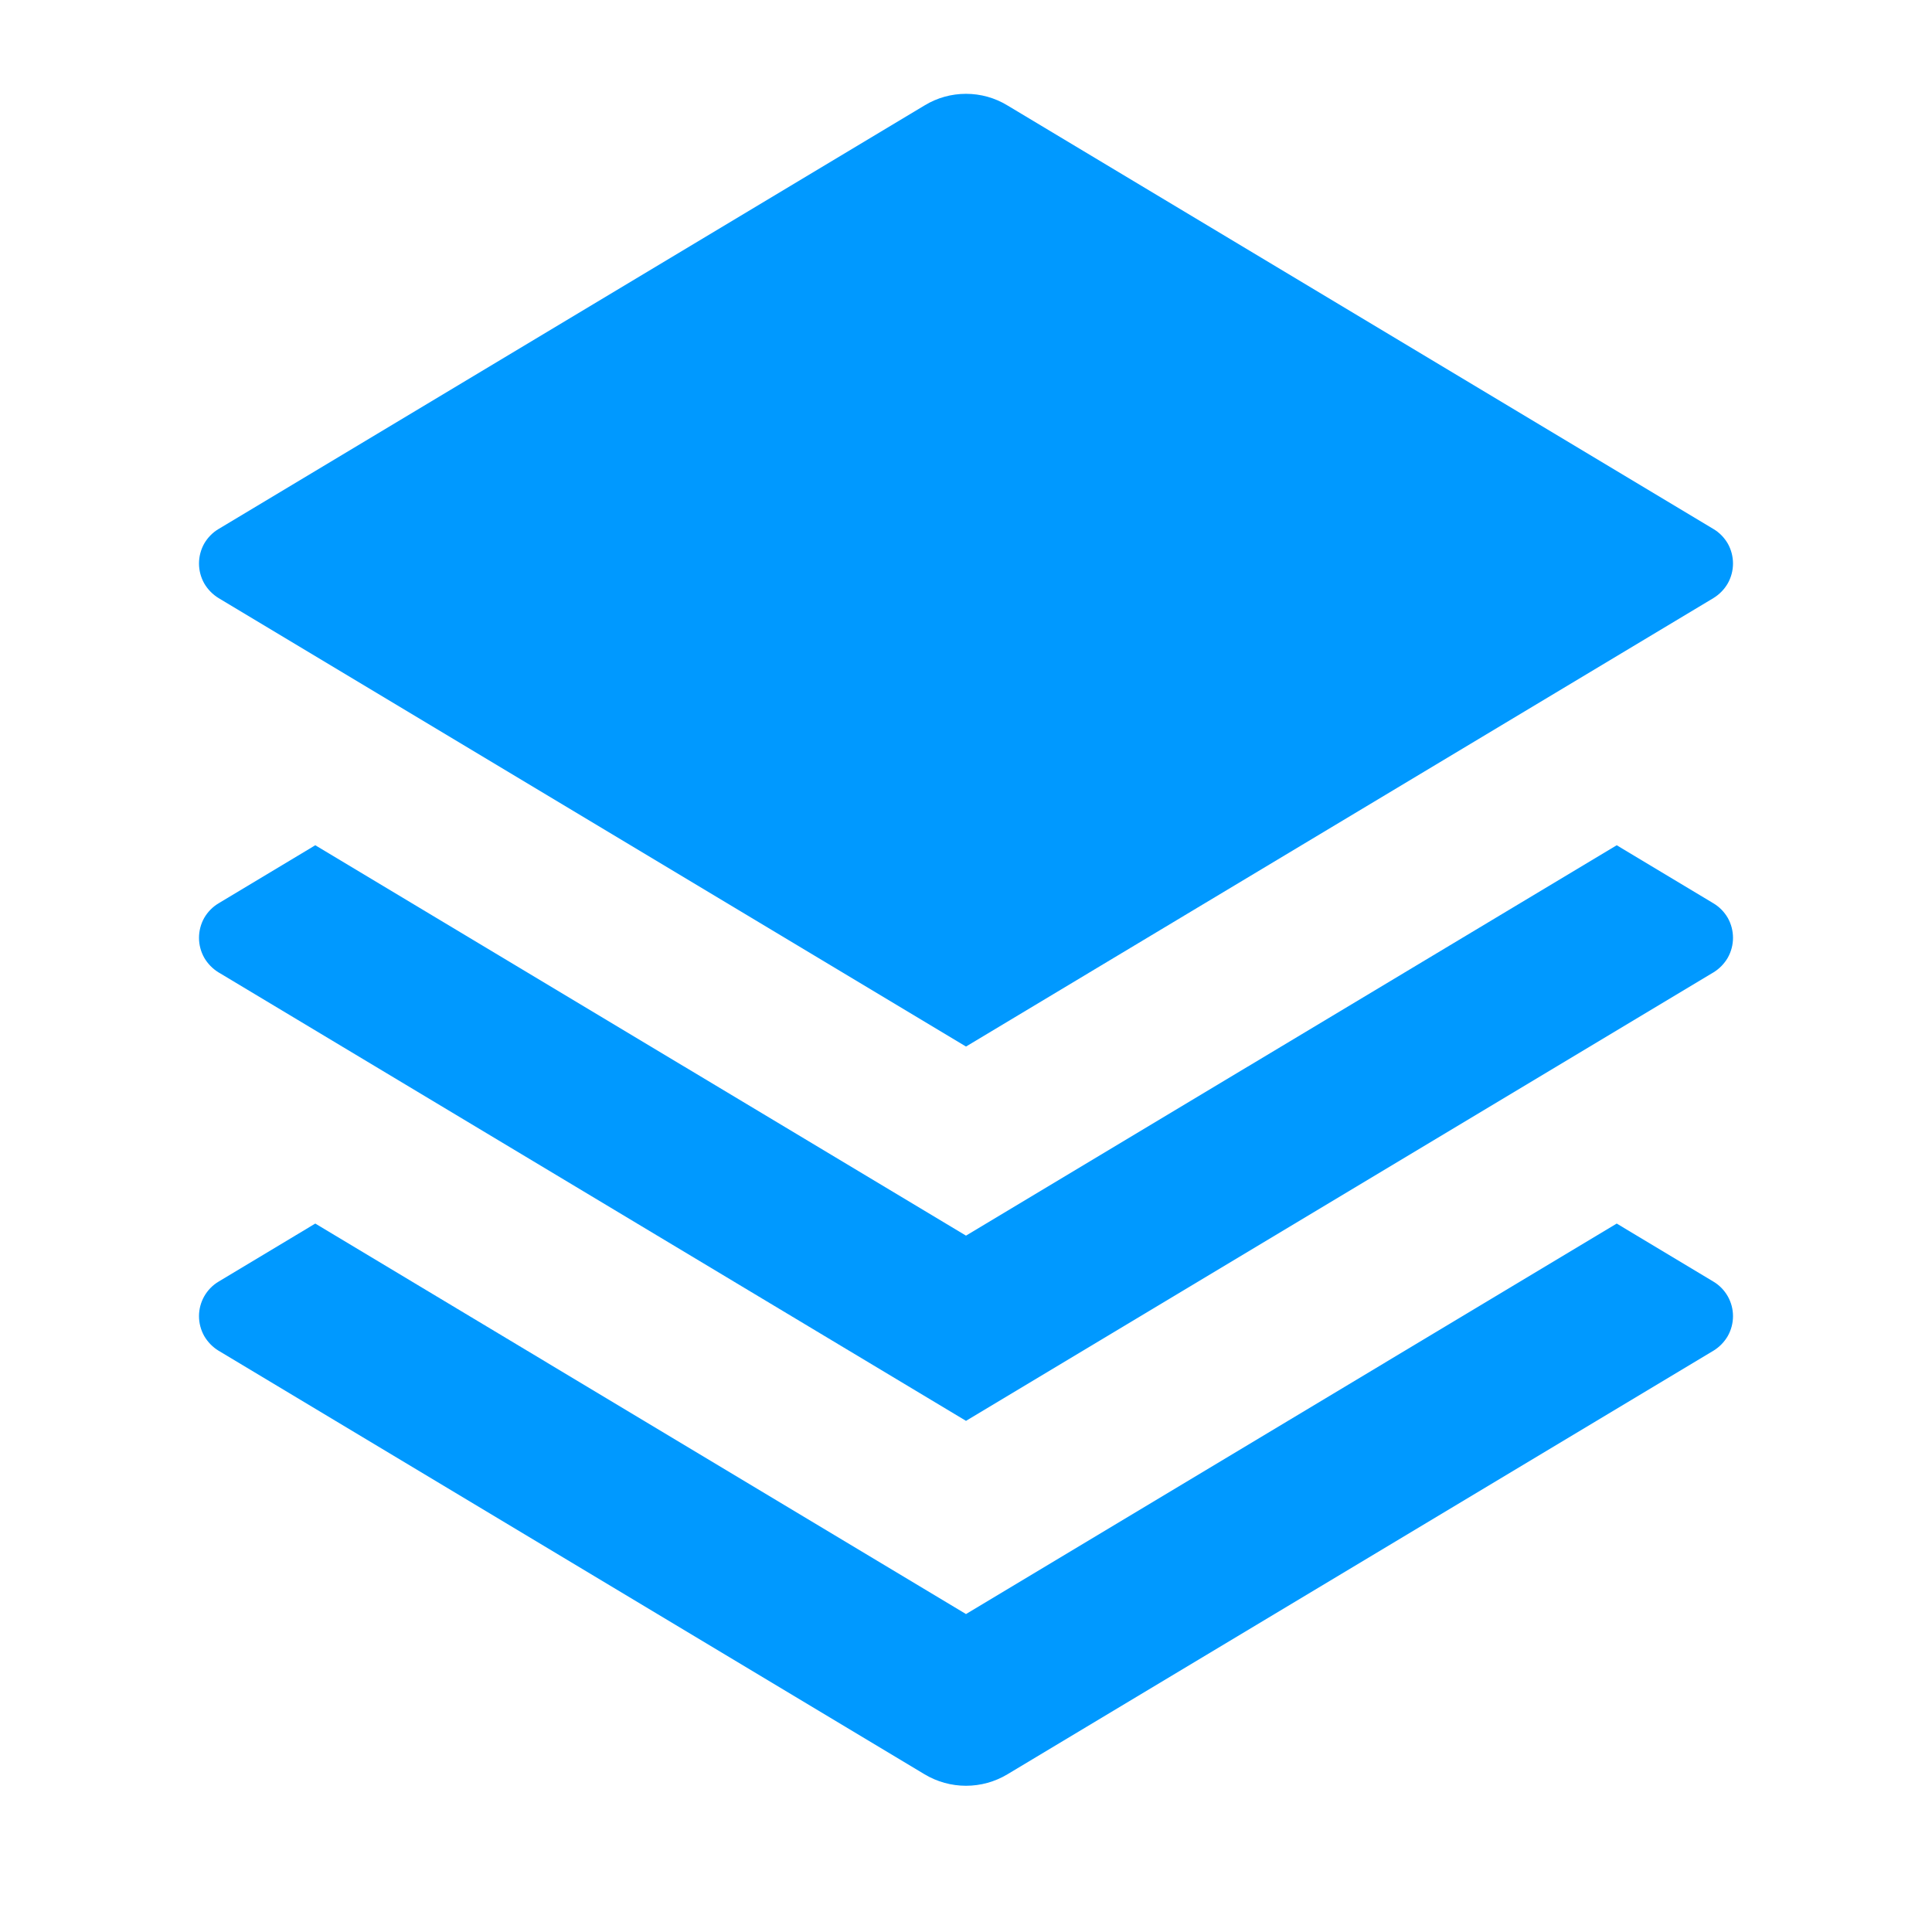 <svg width="16" height="16" viewBox="0 0 16 16" fill="none" xmlns="http://www.w3.org/2000/svg">
<g clip-path="url(#clip0_4665_29130)">
<path d="M13.389 7L14.19 7.481C14.239 7.51 14.28 7.552 14.309 7.602C14.337 7.652 14.352 7.709 14.352 7.767C14.352 7.824 14.337 7.881 14.309 7.931C14.28 7.981 14.239 8.023 14.19 8.053L8 11.767L1.81 8.053C1.761 8.023 1.72 7.981 1.691 7.931C1.663 7.881 1.648 7.824 1.648 7.767C1.648 7.709 1.663 7.652 1.691 7.602C1.72 7.552 1.761 7.51 1.81 7.481L2.611 7L8 10.233L13.389 7ZM13.389 10.133L14.19 10.614C14.239 10.643 14.28 10.685 14.309 10.736C14.337 10.786 14.352 10.842 14.352 10.9C14.352 10.957 14.337 11.014 14.309 11.064C14.28 11.114 14.239 11.156 14.19 11.186L8.343 14.694C8.24 14.756 8.121 14.789 8 14.789C7.879 14.789 7.76 14.756 7.657 14.694L1.81 11.186C1.761 11.156 1.72 11.114 1.691 11.064C1.663 11.014 1.648 10.957 1.648 10.9C1.648 10.842 1.663 10.786 1.691 10.736C1.72 10.685 1.761 10.643 1.81 10.614L2.611 10.133L8 13.367L13.389 10.133ZM8.343 0.873L14.19 4.381C14.239 4.41 14.28 4.452 14.309 4.502C14.337 4.552 14.352 4.609 14.352 4.667C14.352 4.724 14.337 4.781 14.309 4.831C14.28 4.881 14.239 4.923 14.19 4.953L8 8.667L1.81 4.953C1.761 4.923 1.72 4.881 1.691 4.831C1.663 4.781 1.648 4.724 1.648 4.667C1.648 4.609 1.663 4.552 1.691 4.502C1.72 4.452 1.761 4.41 1.81 4.381L7.657 0.873C7.76 0.81 7.879 0.777 8 0.777C8.121 0.777 8.24 0.81 8.343 0.873H8.343Z" fill="#0099FF"/>
</g>
<defs>
<clipPath id="clip0_4665_29130">
<rect width="16" height="16" fill="white"/>
</clipPath>
</defs>
</svg>
